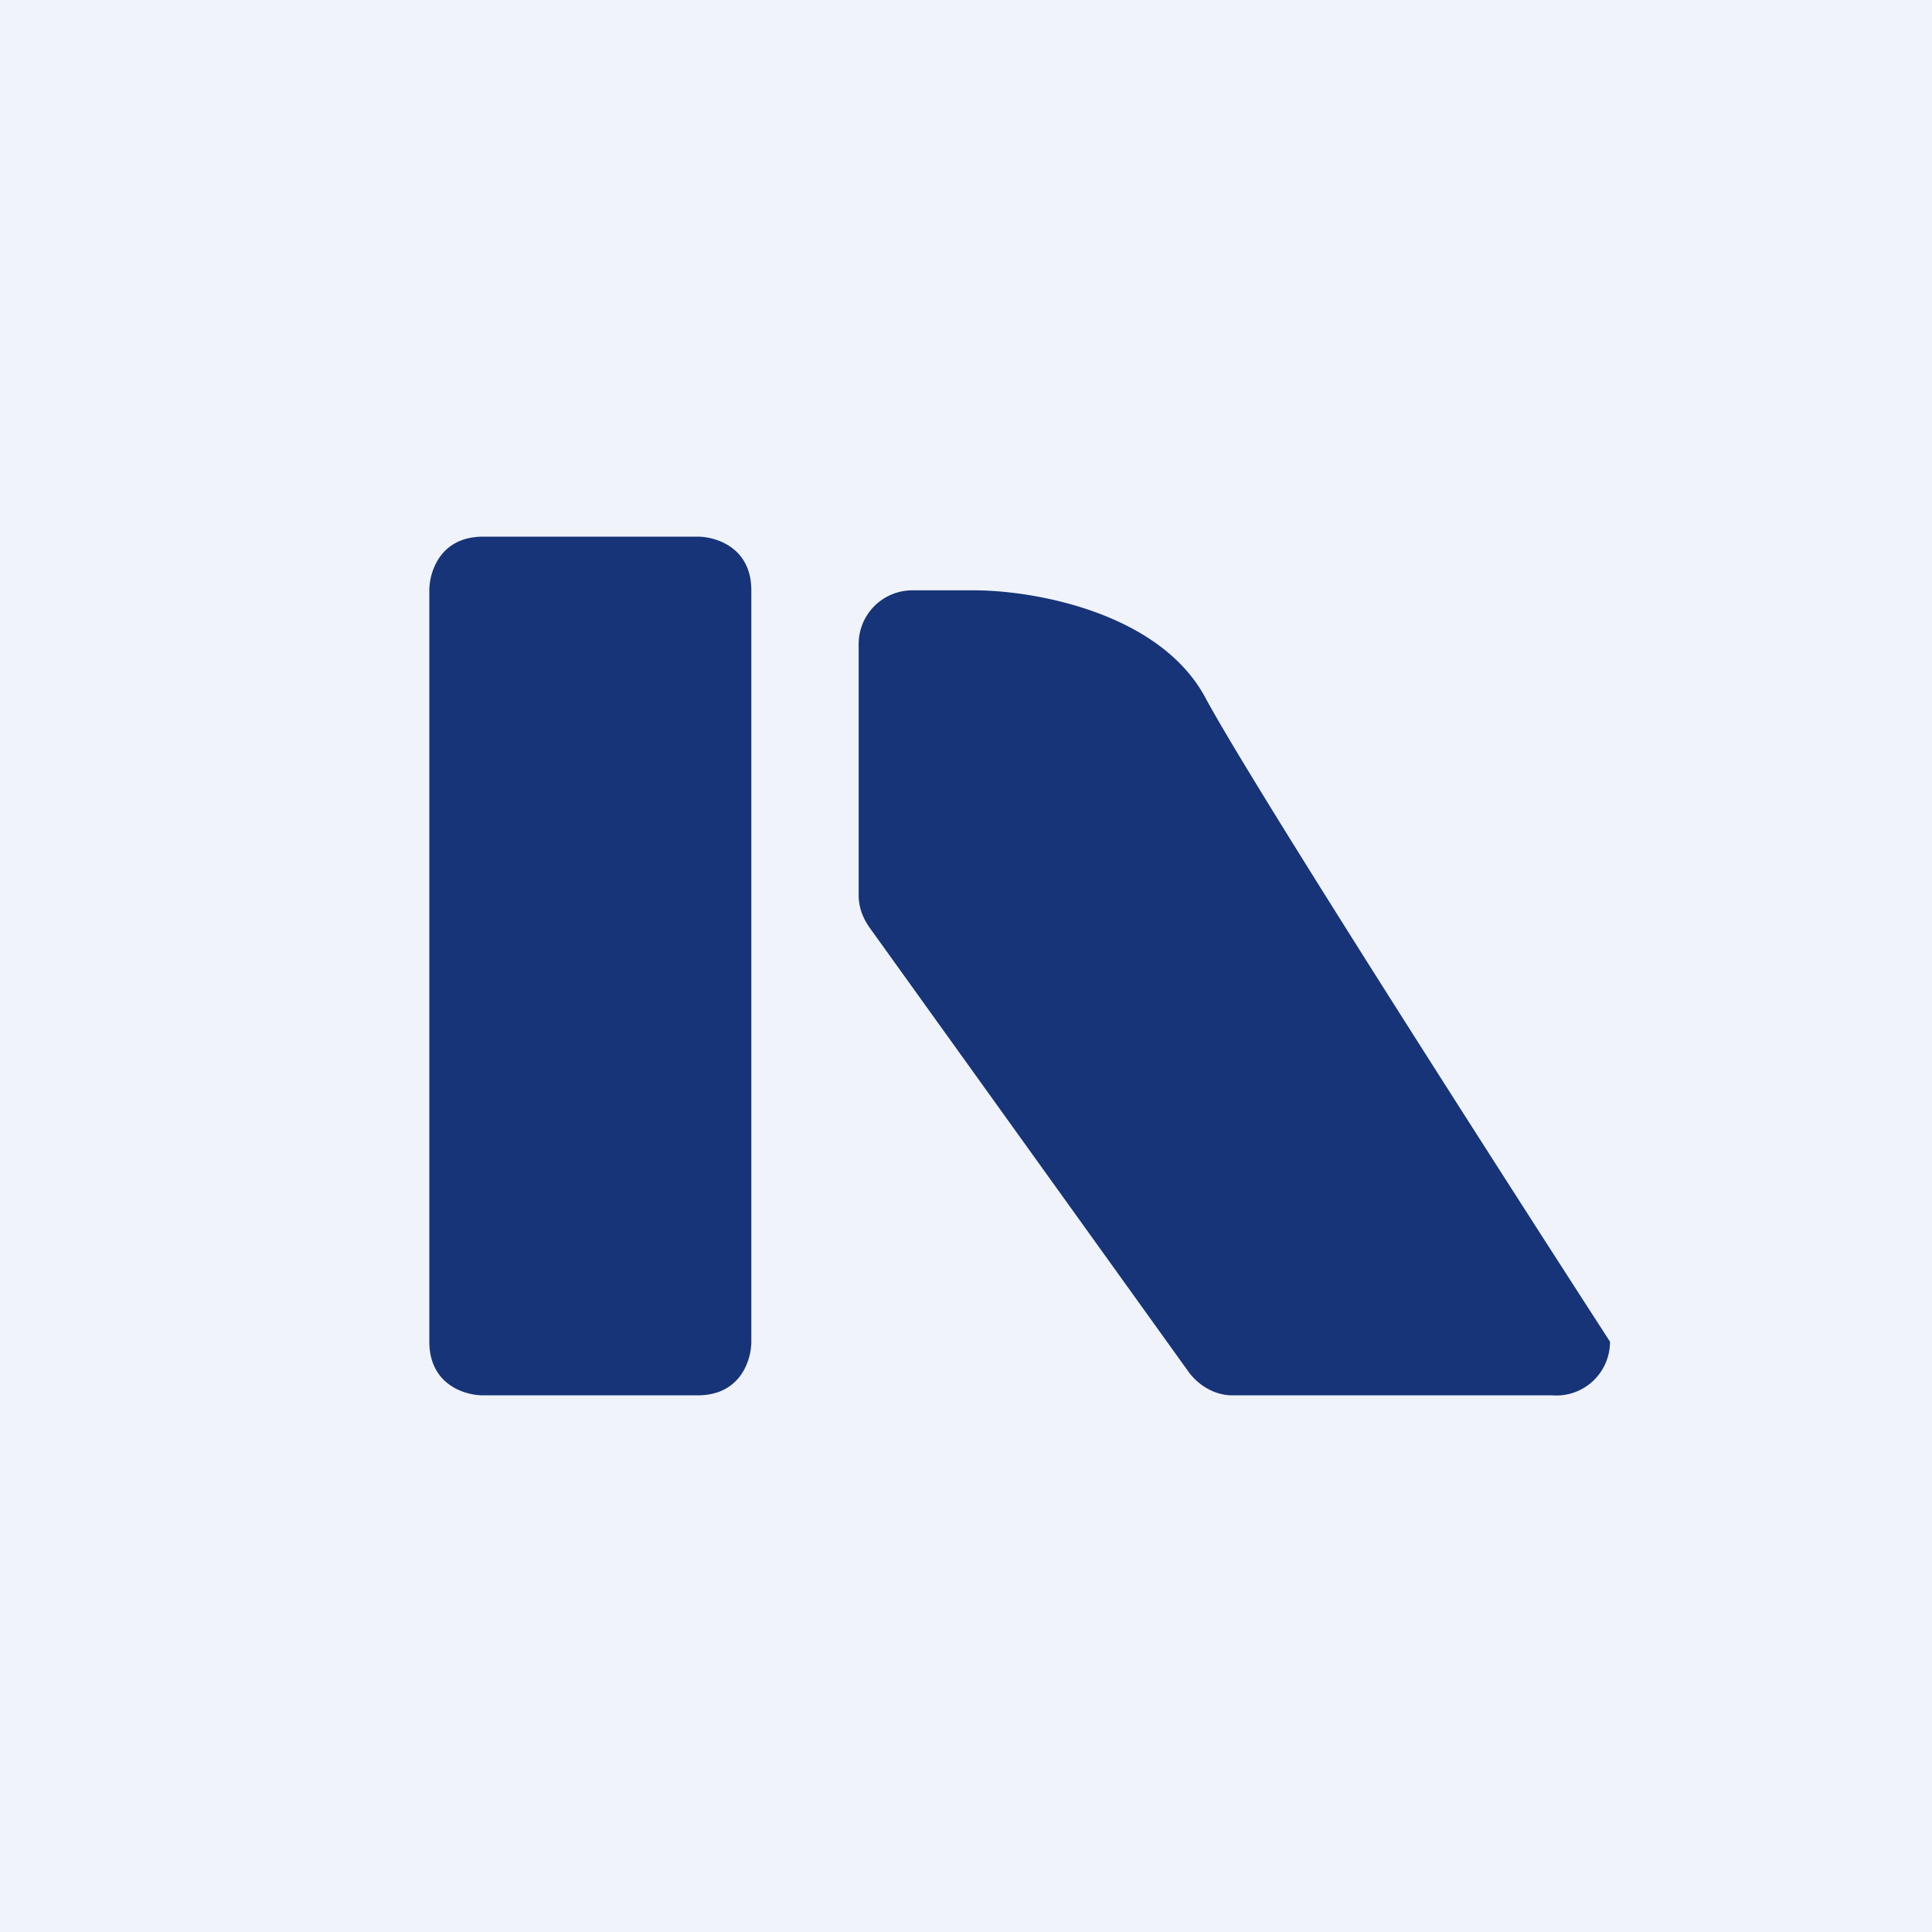 <!-- by TradingView --><svg width="18" height="18" viewBox="0 0 18 18" xmlns="http://www.w3.org/2000/svg"><path fill="#F0F3FA" d="M0 0h18v18H0z"/><path d="M4.5 5c-.4 0-.5.33-.5.5v7c0 .4.33.5.5.5h2c.4 0 .5-.33.5-.5v-7c0-.4-.33-.5-.5-.5h-2ZM9.08 5.5H8.5A.5.5 0 0 0 8 6v2.34c0 .1.03.2.1.3l2.98 4.15c.1.13.25.21.4.21h2.98a.5.5 0 0 0 .54-.5c-1.08-1.67-3.34-5.2-3.77-6-.43-.8-1.61-1-2.15-1Z" fill="#173478"/></svg>